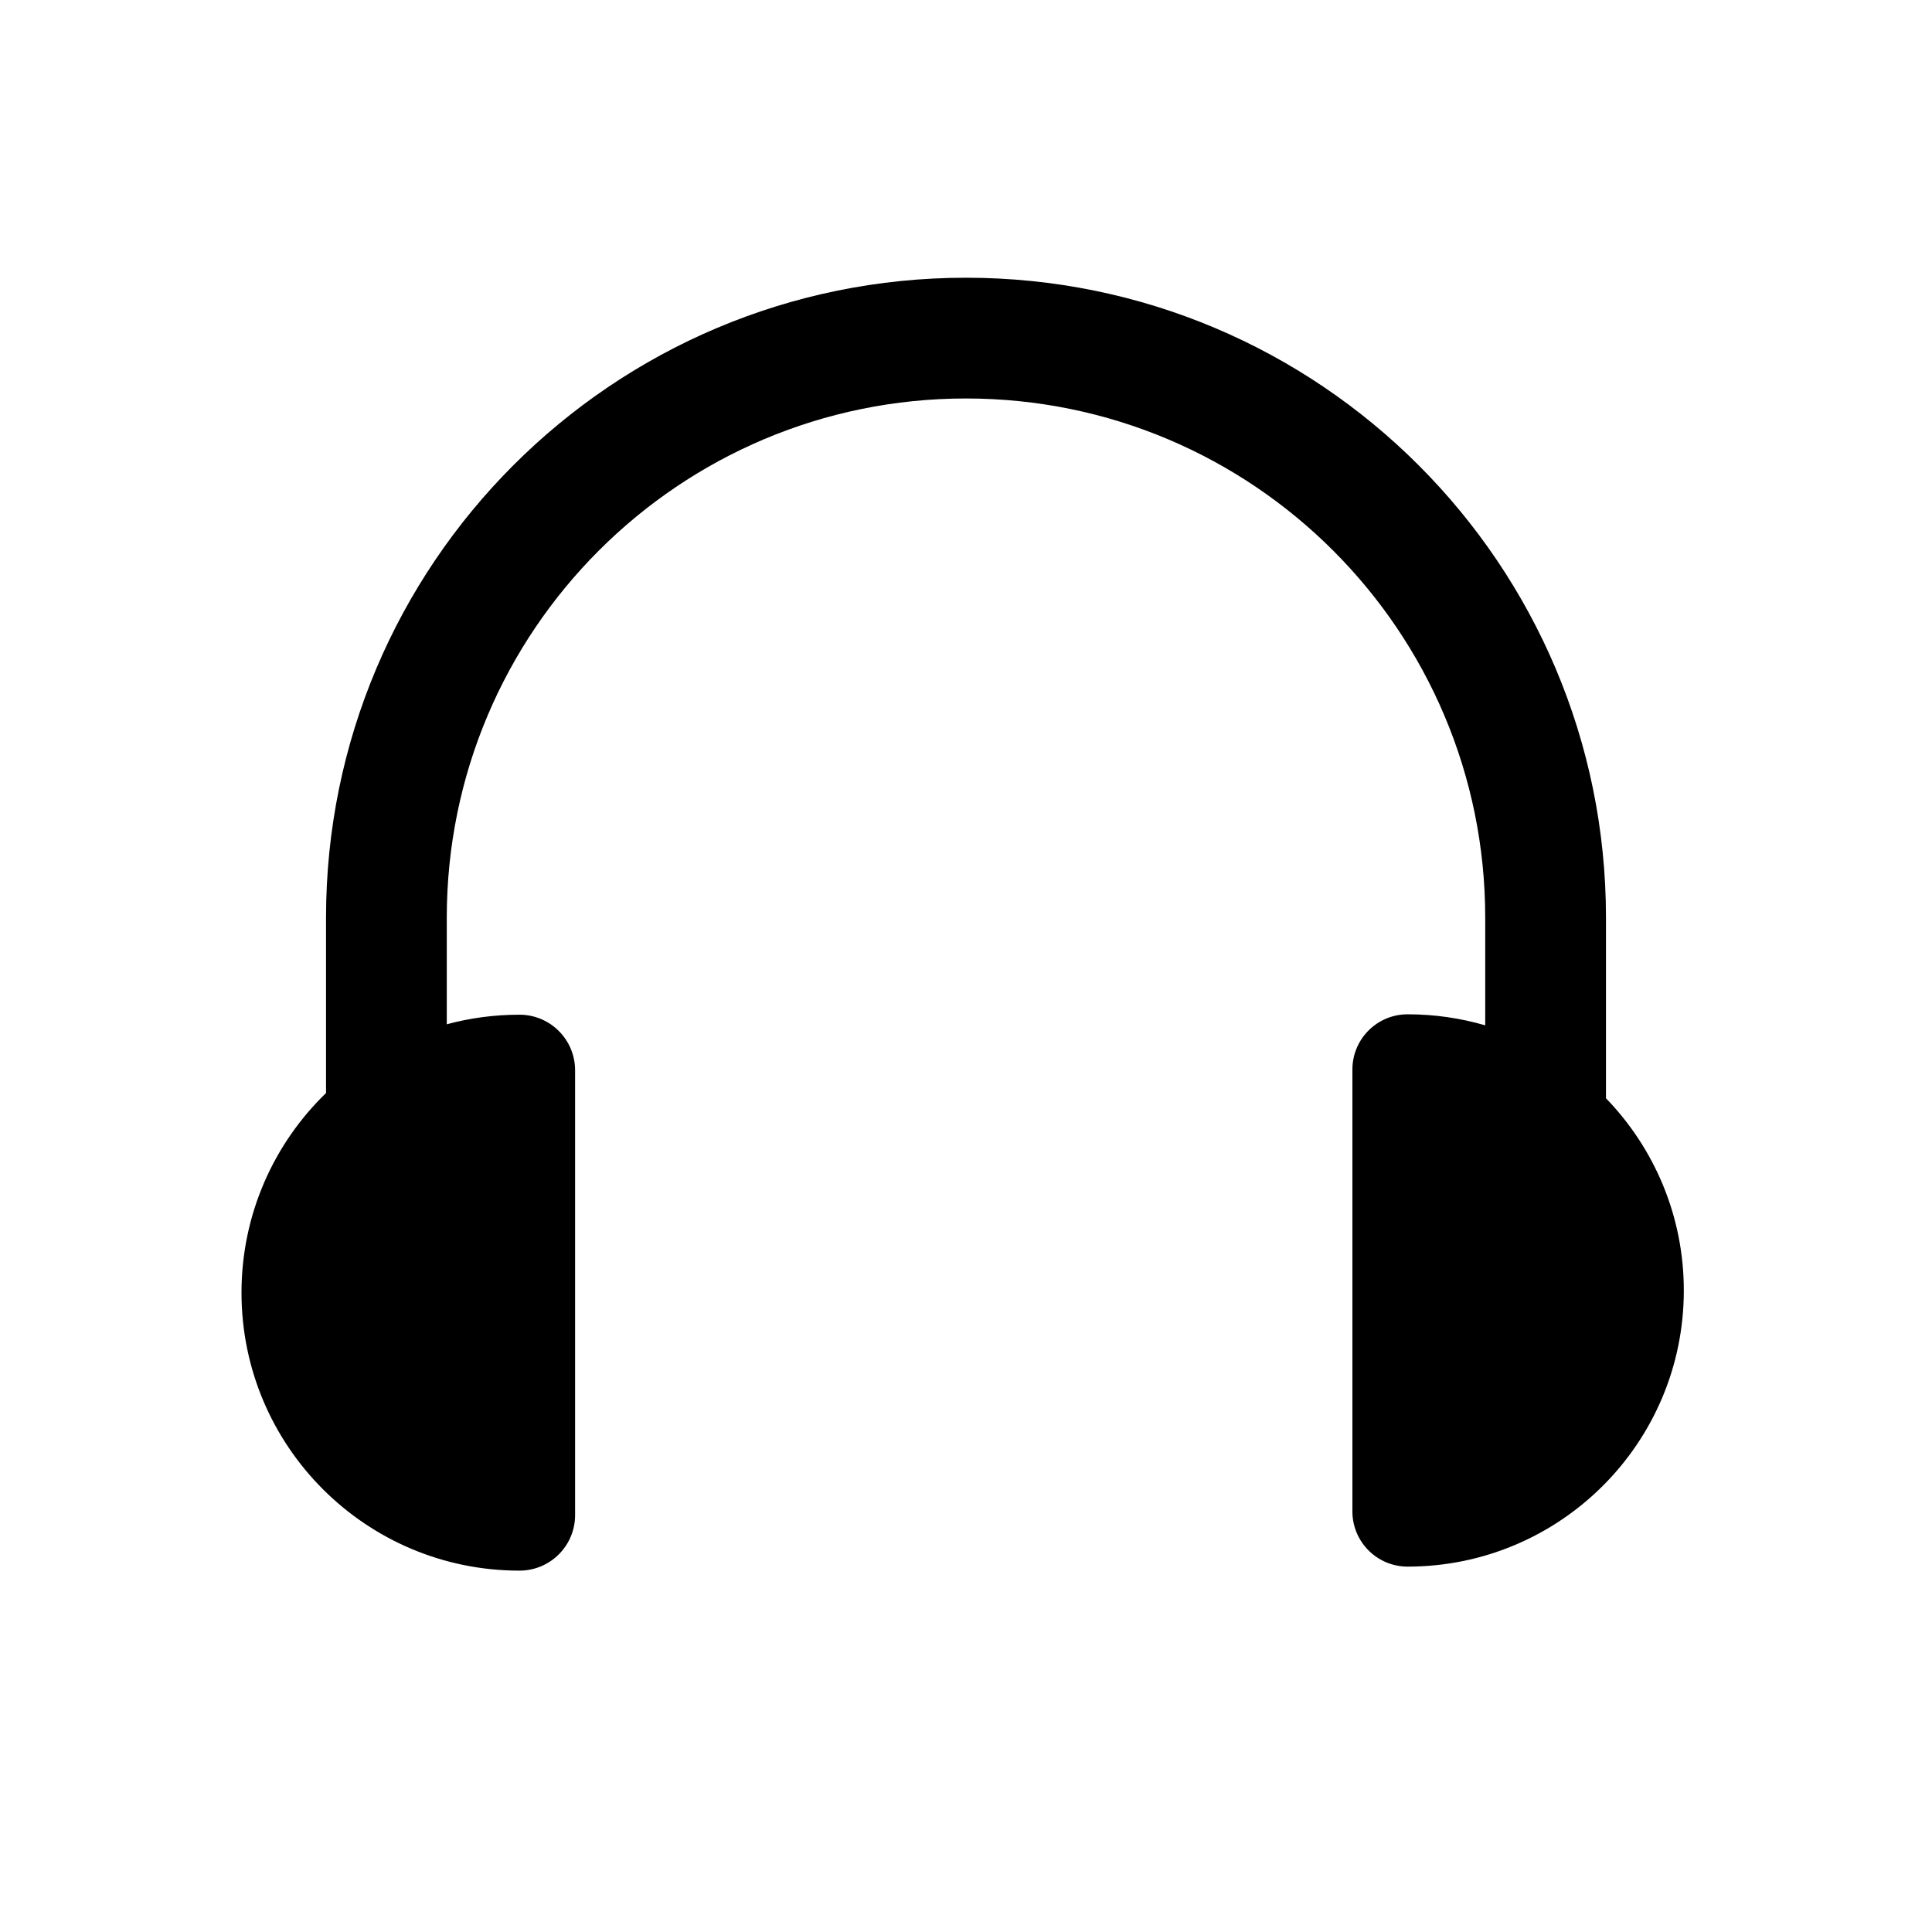 <svg width="24" height="24" viewBox="0 0 24 24" fill="none" xmlns="http://www.w3.org/2000/svg">
<path fill-rule="evenodd" clip-rule="evenodd" d="M4.05 11.4C4.05 7.009 7.609 3.45 12 3.45C16.391 3.45 19.95 7.009 19.95 11.4V13.643C20.548 14.261 20.917 15.103 20.917 16.031C20.917 17.925 19.381 19.461 17.486 19.461C17.107 19.461 16.8 19.154 16.8 18.775V13.286C16.8 12.907 17.107 12.6 17.486 12.6C17.821 12.6 18.144 12.648 18.45 12.737V11.4C18.45 7.838 15.562 4.95 12 4.95C8.438 4.95 5.55 7.838 5.55 11.4V12.724C5.838 12.646 6.141 12.605 6.453 12.605C6.835 12.605 7.144 12.914 7.144 13.296V18.821C7.144 19.202 6.835 19.511 6.453 19.511C4.546 19.511 3 17.965 3 16.058C3 15.085 3.402 14.206 4.05 13.578V11.4Z" fill="black"/>
</svg>
